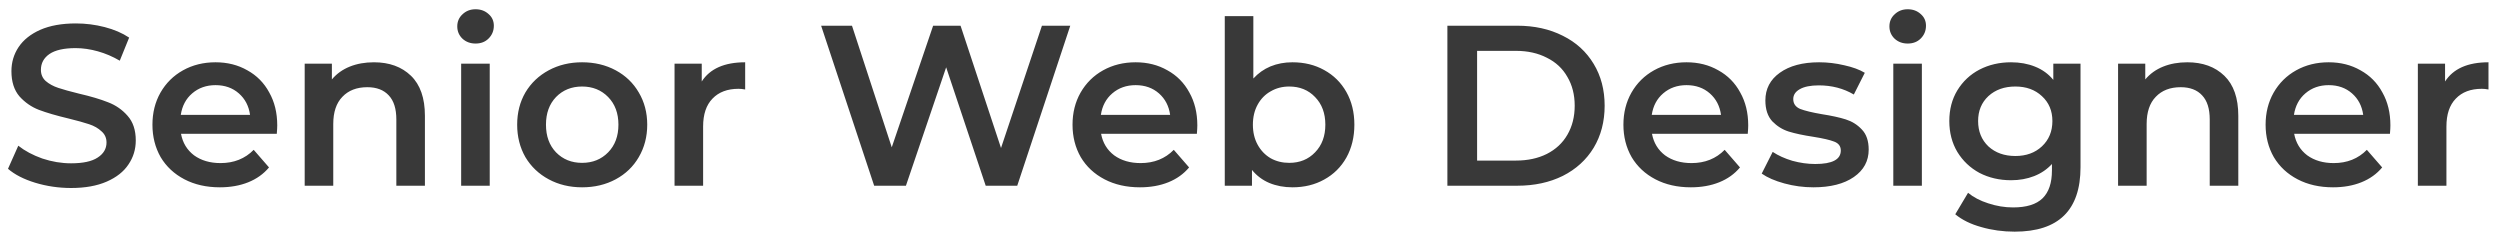 <svg width="175" height="17" viewBox="0 0 175 17" fill="none" xmlns="http://www.w3.org/2000/svg">
<path d="M4.976 13.16C4.112 13.16 3.275 13.037 2.464 12.792C1.664 12.547 1.029 12.221 0.56 11.816L1.28 10.2C1.739 10.563 2.299 10.861 2.96 11.096C3.632 11.32 4.304 11.432 4.976 11.432C5.808 11.432 6.427 11.299 6.832 11.032C7.248 10.765 7.456 10.413 7.456 9.976C7.456 9.656 7.339 9.395 7.104 9.192C6.88 8.979 6.592 8.813 6.24 8.696C5.888 8.579 5.408 8.445 4.8 8.296C3.947 8.093 3.253 7.891 2.72 7.688C2.197 7.485 1.744 7.171 1.36 6.744C0.987 6.307 0.8 5.72 0.8 4.984C0.8 4.365 0.965 3.805 1.296 3.304C1.637 2.792 2.144 2.387 2.816 2.088C3.499 1.789 4.331 1.64 5.312 1.64C5.995 1.64 6.667 1.725 7.328 1.896C7.989 2.067 8.56 2.312 9.04 2.632L8.384 4.248C7.893 3.96 7.381 3.741 6.848 3.592C6.315 3.443 5.797 3.368 5.296 3.368C4.475 3.368 3.861 3.507 3.456 3.784C3.061 4.061 2.864 4.429 2.864 4.888C2.864 5.208 2.976 5.469 3.2 5.672C3.435 5.875 3.728 6.035 4.08 6.152C4.432 6.269 4.912 6.403 5.52 6.552C6.352 6.744 7.035 6.947 7.568 7.16C8.101 7.363 8.555 7.677 8.928 8.104C9.312 8.531 9.504 9.107 9.504 9.832C9.504 10.451 9.333 11.011 8.992 11.512C8.661 12.013 8.155 12.413 7.472 12.712C6.789 13.011 5.957 13.16 4.976 13.16ZM19.407 8.776C19.407 8.915 19.396 9.112 19.375 9.368H12.671C12.788 9.997 13.092 10.499 13.582 10.872C14.084 11.235 14.703 11.416 15.438 11.416C16.377 11.416 17.151 11.107 17.759 10.488L18.831 11.72C18.447 12.179 17.961 12.525 17.375 12.76C16.788 12.995 16.127 13.112 15.39 13.112C14.452 13.112 13.625 12.925 12.911 12.552C12.196 12.179 11.641 11.661 11.246 11C10.863 10.328 10.671 9.571 10.671 8.728C10.671 7.896 10.857 7.149 11.23 6.488C11.614 5.816 12.143 5.293 12.815 4.92C13.486 4.547 14.244 4.36 15.086 4.36C15.918 4.36 16.66 4.547 17.311 4.92C17.972 5.283 18.484 5.8 18.846 6.472C19.22 7.133 19.407 7.901 19.407 8.776ZM15.086 5.96C14.447 5.96 13.902 6.152 13.454 6.536C13.017 6.909 12.751 7.411 12.655 8.04H17.503C17.417 7.421 17.156 6.92 16.718 6.536C16.281 6.152 15.737 5.96 15.086 5.96ZM26.176 4.36C27.253 4.36 28.117 4.675 28.768 5.304C29.418 5.933 29.744 6.867 29.744 8.104V13H27.744V8.36C27.744 7.613 27.568 7.053 27.216 6.68C26.864 6.296 26.362 6.104 25.712 6.104C24.976 6.104 24.394 6.328 23.968 6.776C23.541 7.213 23.328 7.848 23.328 8.68V13H21.328V4.456H23.232V5.56C23.562 5.165 23.978 4.867 24.48 4.664C24.981 4.461 25.546 4.36 26.176 4.36ZM32.281 4.456H34.281V13H32.281V4.456ZM33.289 3.048C32.926 3.048 32.622 2.936 32.377 2.712C32.131 2.477 32.009 2.189 32.009 1.848C32.009 1.507 32.131 1.224 32.377 1C32.622 0.765 32.926 0.648 33.289 0.648C33.651 0.648 33.955 0.76 34.201 0.984C34.446 1.197 34.569 1.469 34.569 1.8C34.569 2.152 34.446 2.451 34.201 2.696C33.966 2.931 33.662 3.048 33.289 3.048ZM40.746 13.112C39.882 13.112 39.103 12.925 38.41 12.552C37.716 12.179 37.172 11.661 36.778 11C36.394 10.328 36.202 9.571 36.202 8.728C36.202 7.885 36.394 7.133 36.778 6.472C37.172 5.811 37.716 5.293 38.41 4.92C39.103 4.547 39.882 4.36 40.746 4.36C41.62 4.36 42.404 4.547 43.098 4.92C43.791 5.293 44.33 5.811 44.714 6.472C45.108 7.133 45.306 7.885 45.306 8.728C45.306 9.571 45.108 10.328 44.714 11C44.33 11.661 43.791 12.179 43.098 12.552C42.404 12.925 41.62 13.112 40.746 13.112ZM40.746 11.4C41.482 11.4 42.09 11.155 42.57 10.664C43.05 10.173 43.29 9.528 43.29 8.728C43.29 7.928 43.05 7.283 42.57 6.792C42.09 6.301 41.482 6.056 40.746 6.056C40.01 6.056 39.402 6.301 38.922 6.792C38.452 7.283 38.218 7.928 38.218 8.728C38.218 9.528 38.452 10.173 38.922 10.664C39.402 11.155 40.01 11.4 40.746 11.4ZM49.122 5.704C49.698 4.808 50.712 4.36 52.162 4.36V6.264C51.992 6.232 51.837 6.216 51.698 6.216C50.92 6.216 50.312 6.445 49.874 6.904C49.437 7.352 49.218 8.003 49.218 8.856V13H47.218V4.456H49.122V5.704ZM74.919 1.8L71.207 13H68.999L66.231 4.712L63.415 13H61.191L57.479 1.8H59.639L62.423 10.312L65.319 1.8H67.239L70.071 10.36L72.935 1.8H74.919ZM83.813 8.776C83.813 8.915 83.802 9.112 83.781 9.368H77.077C77.194 9.997 77.498 10.499 77.989 10.872C78.49 11.235 79.109 11.416 79.845 11.416C80.783 11.416 81.557 11.107 82.165 10.488L83.237 11.72C82.853 12.179 82.367 12.525 81.781 12.76C81.194 12.995 80.533 13.112 79.797 13.112C78.858 13.112 78.031 12.925 77.317 12.552C76.602 12.179 76.047 11.661 75.653 11C75.269 10.328 75.077 9.571 75.077 8.728C75.077 7.896 75.263 7.149 75.637 6.488C76.021 5.816 76.549 5.293 77.221 4.92C77.893 4.547 78.65 4.36 79.493 4.36C80.325 4.36 81.066 4.547 81.717 4.92C82.378 5.283 82.89 5.8 83.253 6.472C83.626 7.133 83.813 7.901 83.813 8.776ZM79.493 5.96C78.853 5.96 78.309 6.152 77.861 6.536C77.423 6.909 77.157 7.411 77.061 8.04H81.909C81.823 7.421 81.562 6.92 81.125 6.536C80.687 6.152 80.143 5.96 79.493 5.96ZM90.47 4.36C91.302 4.36 92.043 4.541 92.694 4.904C93.355 5.267 93.873 5.779 94.246 6.44C94.619 7.101 94.806 7.864 94.806 8.728C94.806 9.592 94.619 10.36 94.246 11.032C93.873 11.693 93.355 12.205 92.694 12.568C92.043 12.931 91.302 13.112 90.47 13.112C89.883 13.112 89.344 13.011 88.854 12.808C88.374 12.605 87.969 12.301 87.638 11.896V13H85.734V1.128H87.734V5.496C88.075 5.123 88.475 4.84 88.934 4.648C89.403 4.456 89.915 4.36 90.47 4.36ZM90.246 11.4C90.982 11.4 91.585 11.155 92.054 10.664C92.534 10.173 92.774 9.528 92.774 8.728C92.774 7.928 92.534 7.283 92.054 6.792C91.585 6.301 90.982 6.056 90.246 6.056C89.766 6.056 89.334 6.168 88.95 6.392C88.566 6.605 88.262 6.915 88.038 7.32C87.814 7.725 87.702 8.195 87.702 8.728C87.702 9.261 87.814 9.731 88.038 10.136C88.262 10.541 88.566 10.856 88.95 11.08C89.334 11.293 89.766 11.4 90.246 11.4ZM101.317 1.8H106.213C107.407 1.8 108.469 2.035 109.397 2.504C110.325 2.963 111.045 3.619 111.557 4.472C112.069 5.315 112.325 6.291 112.325 7.4C112.325 8.509 112.069 9.491 111.557 10.344C111.045 11.187 110.325 11.843 109.397 12.312C108.469 12.771 107.407 13 106.213 13H101.317V1.8ZM106.117 11.24C106.938 11.24 107.658 11.085 108.277 10.776C108.906 10.456 109.386 10.008 109.717 9.432C110.058 8.845 110.229 8.168 110.229 7.4C110.229 6.632 110.058 5.96 109.717 5.384C109.386 4.797 108.906 4.349 108.277 4.04C107.658 3.72 106.938 3.56 106.117 3.56H103.397V11.24H106.117ZM122.375 8.776C122.375 8.915 122.365 9.112 122.343 9.368H115.639C115.757 9.997 116.061 10.499 116.551 10.872C117.053 11.235 117.671 11.416 118.407 11.416C119.346 11.416 120.119 11.107 120.727 10.488L121.799 11.72C121.415 12.179 120.93 12.525 120.343 12.76C119.757 12.995 119.095 13.112 118.359 13.112C117.421 13.112 116.594 12.925 115.879 12.552C115.165 12.179 114.61 11.661 114.215 11C113.831 10.328 113.639 9.571 113.639 8.728C113.639 7.896 113.826 7.149 114.199 6.488C114.583 5.816 115.111 5.293 115.783 4.92C116.455 4.547 117.213 4.36 118.055 4.36C118.887 4.36 119.629 4.547 120.279 4.92C120.941 5.283 121.453 5.8 121.815 6.472C122.189 7.133 122.375 7.901 122.375 8.776ZM118.055 5.96C117.415 5.96 116.871 6.152 116.423 6.536C115.986 6.909 115.719 7.411 115.623 8.04H120.471C120.386 7.421 120.125 6.92 119.687 6.536C119.25 6.152 118.706 5.96 118.055 5.96ZM126.936 13.112C126.243 13.112 125.566 13.021 124.904 12.84C124.243 12.659 123.715 12.429 123.32 12.152L124.088 10.632C124.472 10.888 124.931 11.096 125.464 11.256C126.008 11.405 126.542 11.48 127.064 11.48C128.259 11.48 128.856 11.165 128.856 10.536C128.856 10.237 128.702 10.029 128.392 9.912C128.094 9.795 127.608 9.683 126.936 9.576C126.232 9.469 125.656 9.347 125.208 9.208C124.771 9.069 124.387 8.829 124.056 8.488C123.736 8.136 123.576 7.651 123.576 7.032C123.576 6.221 123.912 5.576 124.584 5.096C125.267 4.605 126.184 4.36 127.336 4.36C127.923 4.36 128.51 4.429 129.096 4.568C129.683 4.696 130.163 4.872 130.536 5.096L129.768 6.616C129.043 6.189 128.227 5.976 127.32 5.976C126.734 5.976 126.286 6.067 125.976 6.248C125.678 6.419 125.528 6.648 125.528 6.936C125.528 7.256 125.688 7.485 126.008 7.624C126.339 7.752 126.846 7.875 127.528 7.992C128.211 8.099 128.771 8.221 129.208 8.36C129.646 8.499 130.019 8.733 130.328 9.064C130.648 9.395 130.808 9.864 130.808 10.472C130.808 11.272 130.462 11.912 129.768 12.392C129.075 12.872 128.131 13.112 126.936 13.112ZM132.531 4.456H134.531V13H132.531V4.456ZM133.539 3.048C133.176 3.048 132.872 2.936 132.627 2.712C132.381 2.477 132.259 2.189 132.259 1.848C132.259 1.507 132.381 1.224 132.627 1C132.872 0.765 133.176 0.648 133.539 0.648C133.901 0.648 134.205 0.76 134.451 0.984C134.696 1.197 134.819 1.469 134.819 1.8C134.819 2.152 134.696 2.451 134.451 2.696C134.216 2.931 133.912 3.048 133.539 3.048ZM145.636 4.456V11.704C145.636 14.712 144.1 16.216 141.028 16.216C140.206 16.216 139.428 16.109 138.692 15.896C137.956 15.693 137.348 15.395 136.868 15L137.764 13.496C138.137 13.805 138.606 14.051 139.172 14.232C139.748 14.424 140.329 14.52 140.916 14.52C141.854 14.52 142.542 14.307 142.98 13.88C143.417 13.453 143.636 12.803 143.636 11.928V11.48C143.294 11.853 142.878 12.136 142.388 12.328C141.897 12.52 141.358 12.616 140.772 12.616C139.961 12.616 139.225 12.445 138.564 12.104C137.913 11.752 137.396 11.261 137.012 10.632C136.638 10.003 136.452 9.283 136.452 8.472C136.452 7.661 136.638 6.947 137.012 6.328C137.396 5.699 137.913 5.213 138.564 4.872C139.225 4.531 139.961 4.36 140.772 4.36C141.39 4.36 141.95 4.461 142.452 4.664C142.964 4.867 143.39 5.176 143.732 5.592V4.456H145.636ZM141.076 10.92C141.833 10.92 142.452 10.696 142.932 10.248C143.422 9.789 143.668 9.197 143.668 8.472C143.668 7.757 143.422 7.176 142.932 6.728C142.452 6.28 141.833 6.056 141.076 6.056C140.308 6.056 139.678 6.28 139.188 6.728C138.708 7.176 138.468 7.757 138.468 8.472C138.468 9.197 138.708 9.789 139.188 10.248C139.678 10.696 140.308 10.92 141.076 10.92ZM153.113 4.36C154.19 4.36 155.054 4.675 155.705 5.304C156.356 5.933 156.681 6.867 156.681 8.104V13H154.681V8.36C154.681 7.613 154.505 7.053 154.153 6.68C153.801 6.296 153.3 6.104 152.649 6.104C151.913 6.104 151.332 6.328 150.905 6.776C150.478 7.213 150.265 7.848 150.265 8.68V13H148.265V4.456H150.169V5.56C150.5 5.165 150.916 4.867 151.417 4.664C151.918 4.461 152.484 4.36 153.113 4.36ZM167.328 8.776C167.328 8.915 167.318 9.112 167.296 9.368H160.592C160.71 9.997 161.014 10.499 161.504 10.872C162.006 11.235 162.624 11.416 163.36 11.416C164.299 11.416 165.072 11.107 165.68 10.488L166.752 11.72C166.368 12.179 165.883 12.525 165.296 12.76C164.71 12.995 164.048 13.112 163.312 13.112C162.374 13.112 161.547 12.925 160.832 12.552C160.118 12.179 159.563 11.661 159.168 11C158.784 10.328 158.592 9.571 158.592 8.728C158.592 7.896 158.779 7.149 159.152 6.488C159.536 5.816 160.064 5.293 160.736 4.92C161.408 4.547 162.166 4.36 163.008 4.36C163.84 4.36 164.582 4.547 165.232 4.92C165.894 5.283 166.406 5.8 166.768 6.472C167.142 7.133 167.328 7.901 167.328 8.776ZM163.008 5.96C162.368 5.96 161.824 6.152 161.376 6.536C160.939 6.909 160.672 7.411 160.576 8.04H165.424C165.339 7.421 165.078 6.92 164.64 6.536C164.203 6.152 163.659 5.96 163.008 5.96ZM171.154 5.704C171.73 4.808 172.743 4.36 174.194 4.36V6.264C174.023 6.232 173.868 6.216 173.73 6.216C172.951 6.216 172.343 6.445 171.906 6.904C171.468 7.352 171.25 8.003 171.25 8.856V13H169.25V4.456H171.154V5.704Z" fill="#393939"/>
</svg>
